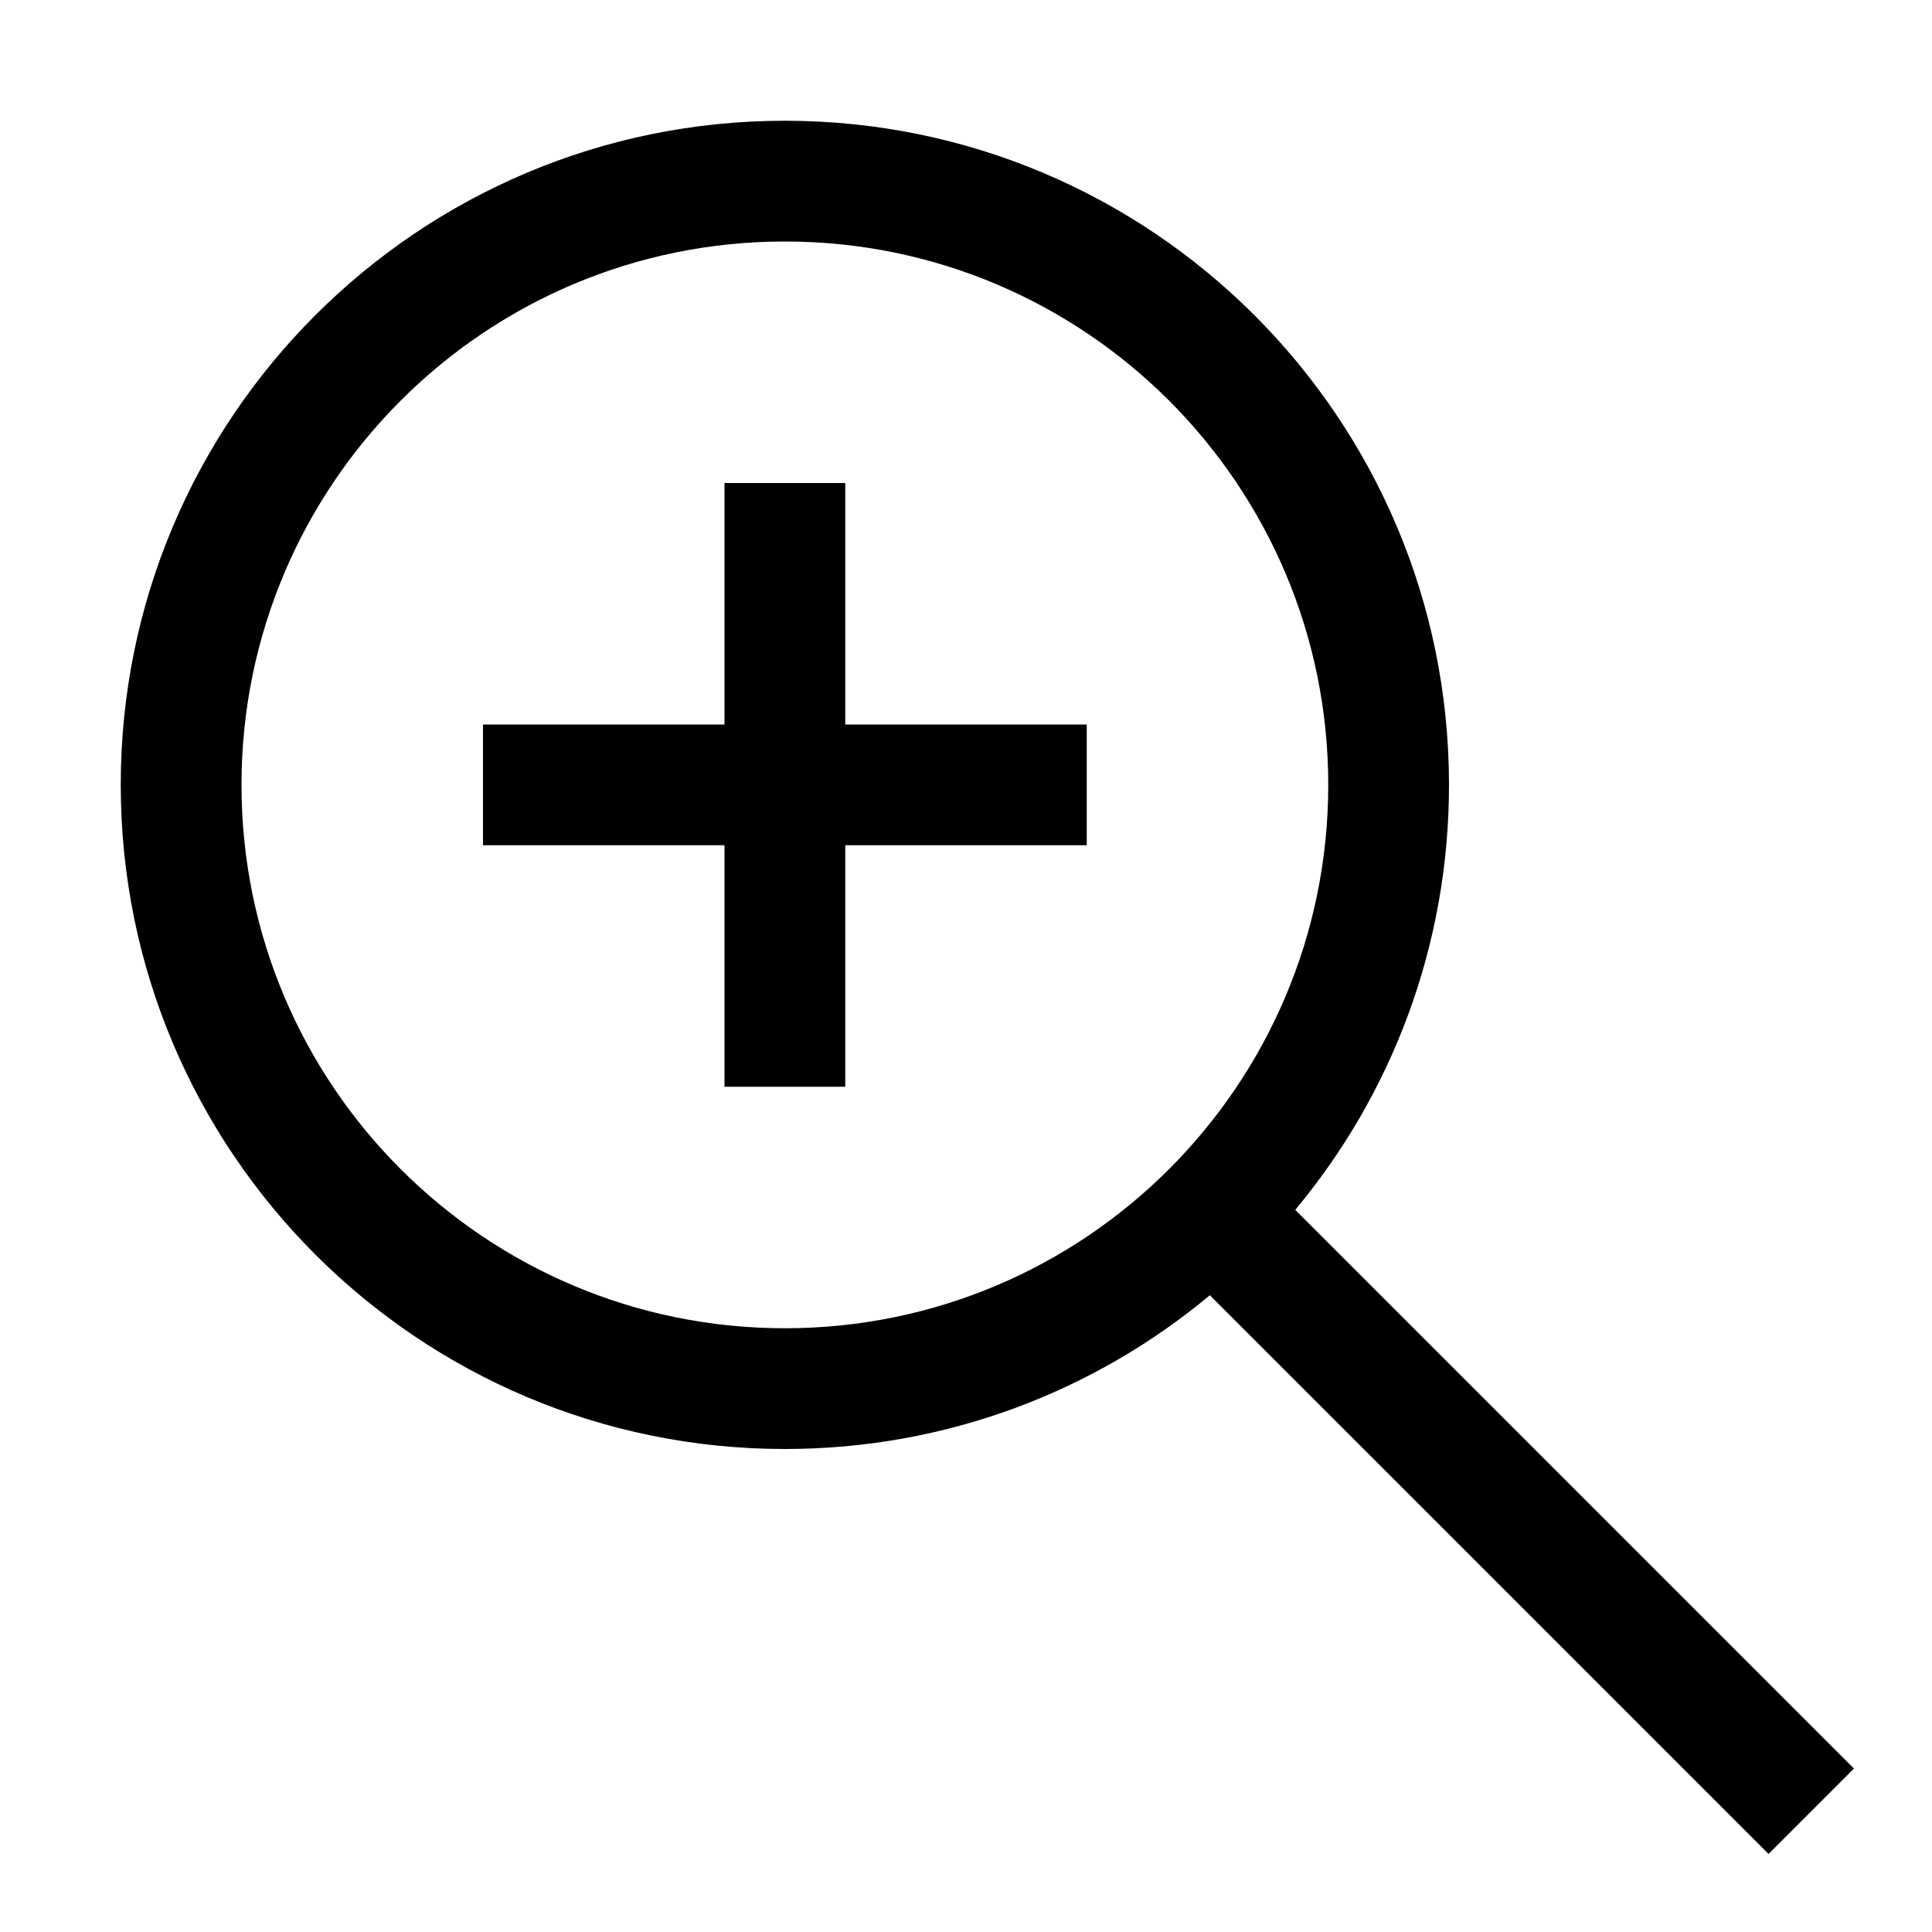 <svg xmlns="http://www.w3.org/2000/svg"   viewBox="0 0 1024 1024">
    <g fill="none" fill-rule="evenodd">
        <g fill="#000">
            <path d="M416 64c194.404 0 352 157.596 352 352 0 85.68-30.612 164.21-81.495 225.249l296.122 296.124-45.254 45.254-296.124-296.122C580.209 737.388 501.679 768 416 768 221.596 768 64 610.404 64 416S221.596 64 416 64zm0 64c-159.058 0-288 128.942-288 288s128.942 288 288 288 288-128.942 288-288-128.942-288-288-288zm32 128v128h128v64H448v128h-64V448H256v-64h128V256h64z"/>
        </g>
    </g>
</svg>
